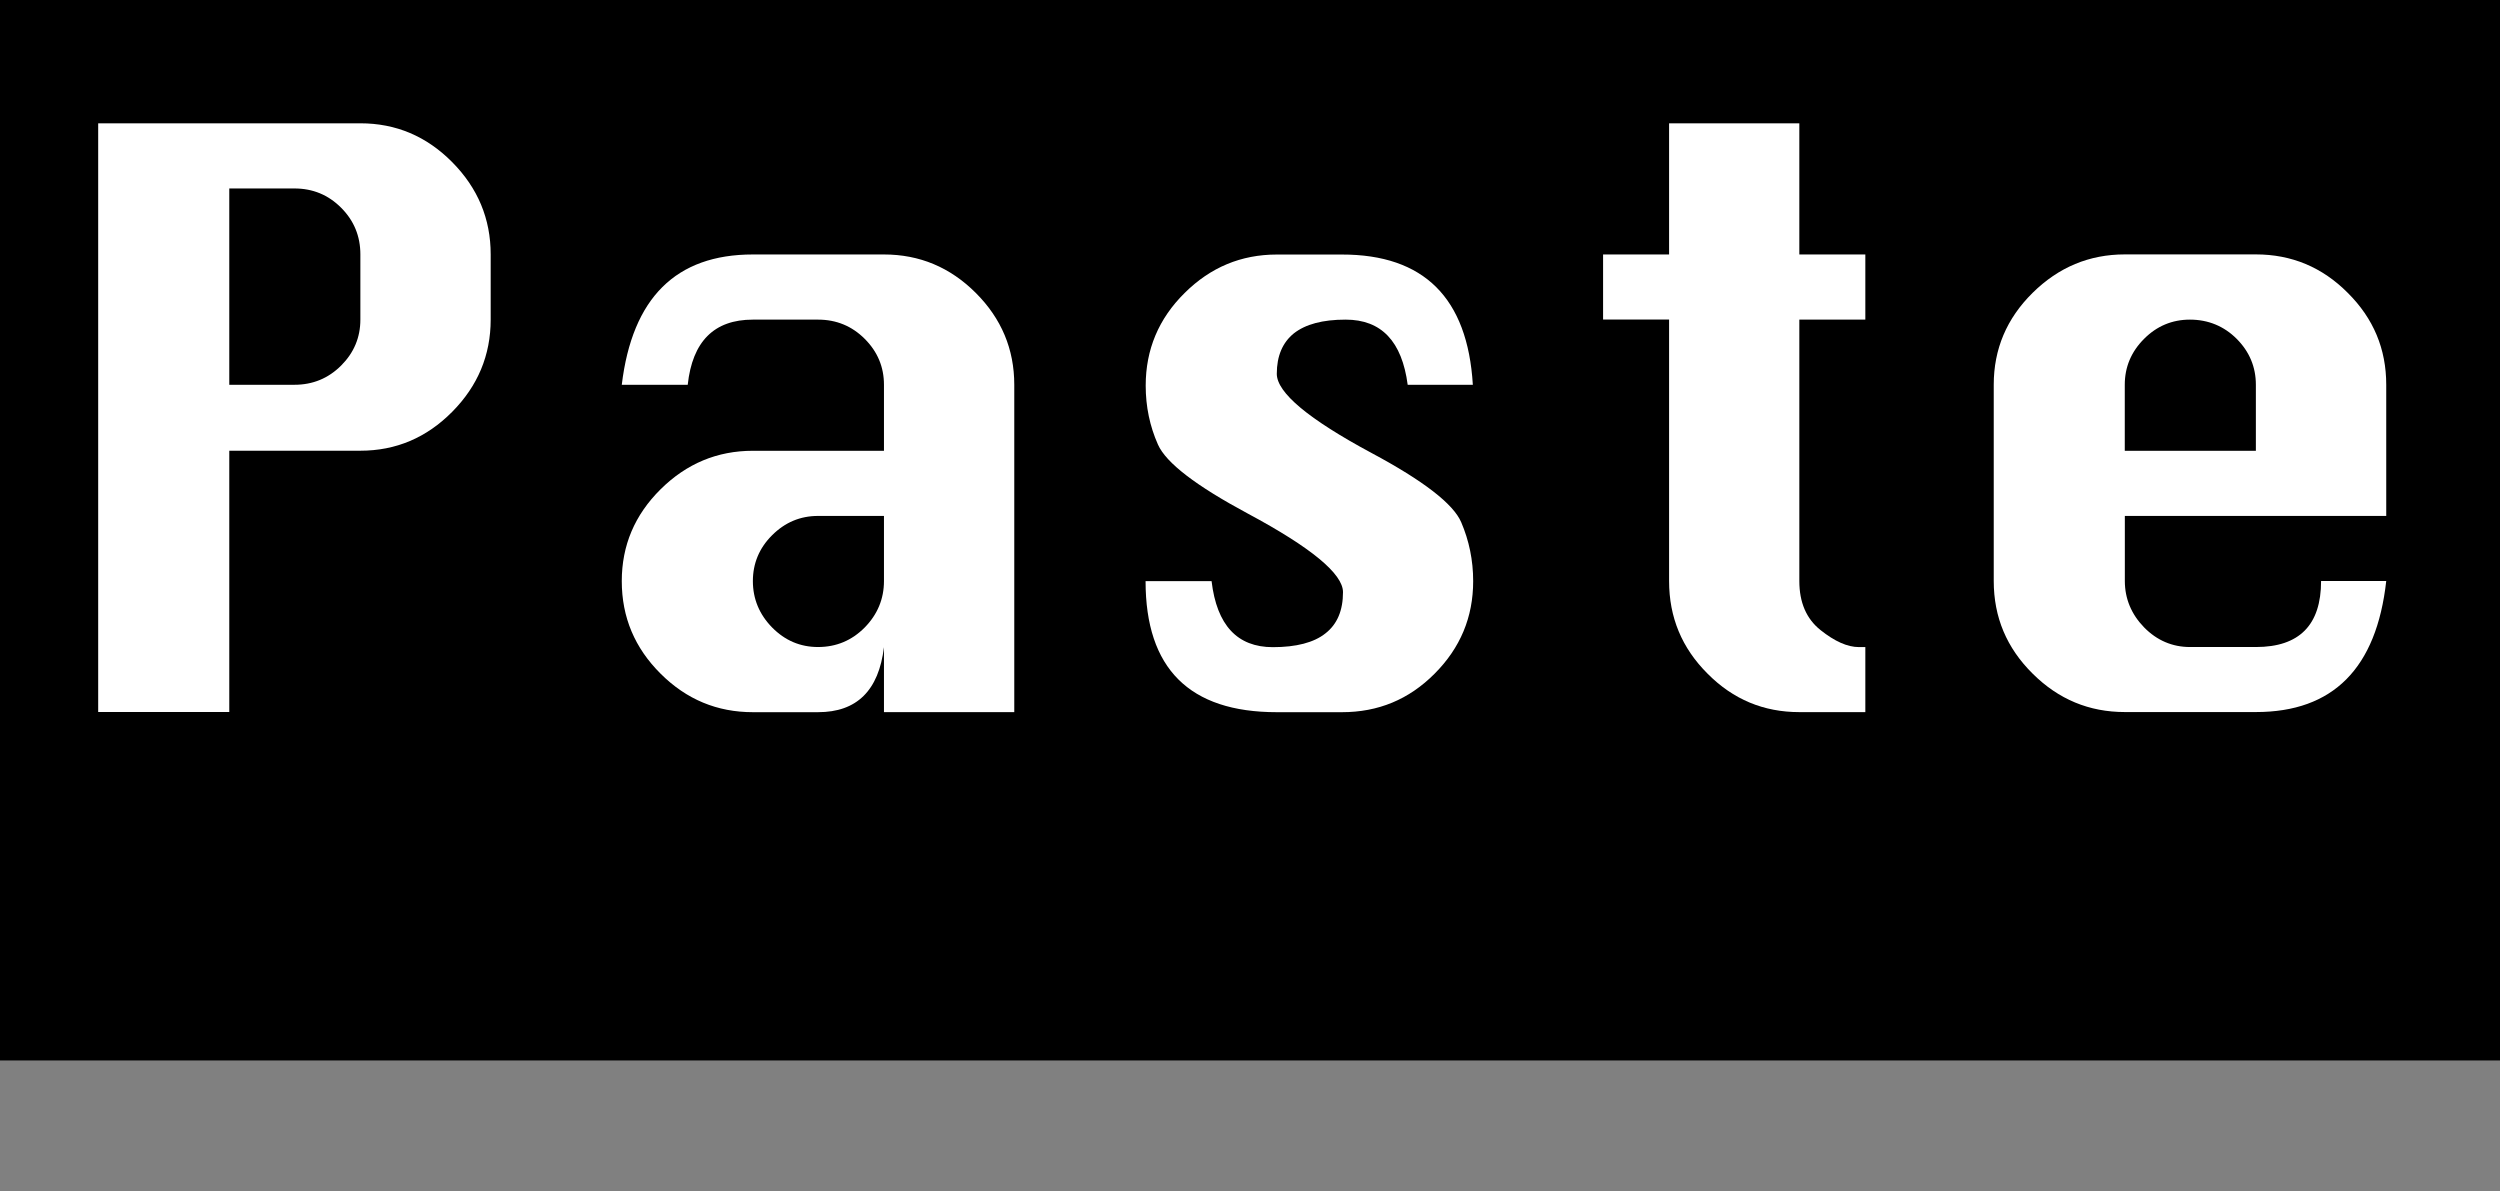 <?xml version="1.0" encoding="utf-8"?>
<!-- Generator: Adobe Illustrator 16.0.0, SVG Export Plug-In . SVG Version: 6.00 Build 0)  -->
<!DOCTYPE svg PUBLIC "-//W3C//DTD SVG 1.1//EN" "http://www.w3.org/Graphics/SVG/1.1/DTD/svg11.dtd">
<svg version="1.1"
	 id="svg12553" xmlns:dc="http://purl.org/dc/elements/1.1/" xmlns:cc="http://creativecommons.org/ns#" xmlns:rdf="http://www.w3.org/1999/02/22-rdf-syntax-ns#" xmlns:svg="http://www.w3.org/2000/svg" xmlns:sodipodi="http://sodipodi.sourceforge.net/DTD/sodipodi-0.dtd" xmlns:inkscape="http://www.inkscape.org/namespaces/inkscape" inkscape:version="0.92.2 5c3e80d, 2017-08-06" sodipodi:docname="SEQ3.svg"
	 xmlns="http://www.w3.org/2000/svg" xmlns:xlink="http://www.w3.org/1999/xlink" x="0px" y="0px" width="38.217px"
	 height="18.213px" viewBox="0 0 38.217 18.213" enable-background="new 0 0 38.217 18.213" xml:space="preserve">
<rect x="0" y="0" width="38.217" height="18.213" fill="#808080" stroke="none"/>
<rect width="38.217" height="16.211"/>
<path fill="#FFFFFF" d="M1.501,10.885v-9h4.008c0.544,0,1.012,0.198,1.404,0.594s0.588,0.866,0.588,1.41v0.996
	c0,0.544-0.196,1.014-0.588,1.41s-0.86,0.595-1.404,0.595H3.505v3.994H1.501z M3.505,5.882h0.996c0.28,0,0.518-0.098,0.714-0.294
	c0.196-0.196,0.294-0.43,0.294-0.702V3.89c0-0.28-0.098-0.518-0.294-0.714C5.019,2.979,4.781,2.881,4.501,2.881H3.505V5.882z"/>
<path fill="#FFFFFF" d="M13.513,6.891V5.882c0-0.272-0.098-0.506-0.294-0.702c-0.196-0.196-0.434-0.294-0.714-0.294h-0.996
	c-0.592,0-0.924,0.332-0.996,0.996H9.505c0.16-1.328,0.828-1.992,2.004-1.992h2.004c0.544,0,1.012,0.196,1.404,0.588
	s0.588,0.86,0.588,1.404v5.004h-1.992V9.893c-0.08,0.664-0.416,0.994-1.008,0.994h-0.996c-0.544,0-1.014-0.193-1.41-0.588
	C9.703,9.905,9.505,9.436,9.505,8.883c0-0.545,0.198-1.012,0.594-1.404s0.866-0.588,1.41-0.588L13.513,6.891L13.513,6.891z
	 M13.513,7.887h-1.008c-0.272,0-0.506,0.099-0.702,0.295c-0.196,0.195-0.294,0.43-0.294,0.701s0.098,0.509,0.294,0.709
	c0.196,0.199,0.43,0.299,0.702,0.299c0.28,0,0.518-0.101,0.714-0.299c0.196-0.2,0.294-0.438,0.294-0.709V7.887z"/>
<path fill="#FFFFFF" d="M22.515,5.882h-0.996c-0.088-0.664-0.401-0.996-0.949-0.996c-0.352,0-0.612,0.07-0.791,0.21
	c-0.173,0.14-0.261,0.346-0.261,0.618c0,0.288,0.483,0.692,1.451,1.212c0.792,0.424,1.248,0.777,1.368,1.057
	c0.12,0.28,0.183,0.581,0.183,0.9c0,0.553-0.197,1.022-0.59,1.416c-0.393,0.395-0.863,0.588-1.416,0.588h-0.996
	c-1.337,0-2.006-0.668-2.006-2.003h1.009c0.08,0.674,0.393,1.009,0.937,1.009c0.356,0,0.628-0.07,0.804-0.211
	c0.18-0.14,0.268-0.351,0.268-0.63s-0.484-0.681-1.455-1.201c-0.792-0.425-1.25-0.775-1.374-1.056
	c-0.124-0.279-0.187-0.58-0.187-0.9c0-0.552,0.198-1.024,0.595-1.416c0.394-0.392,0.864-0.588,1.409-0.588h0.995
	C21.767,3.89,22.435,4.554,22.515,5.882z"/>
<path fill="#FFFFFF" d="M25.515,1.885h1.991V3.89h1.009v0.996h-1.009v3.996c0,0.328,0.108,0.578,0.324,0.75
	c0.216,0.172,0.411,0.26,0.588,0.26h0.097v0.994h-1.009c-0.544,0-1.012-0.193-1.403-0.588c-0.393-0.392-0.588-0.861-0.588-1.416
	V4.885h-1.009V3.89h1.009V1.885z"/>
<path fill="#FFFFFF" d="M36.478,7.887h-3.996v0.995c0,0.271,0.101,0.51,0.295,0.709c0.195,0.199,0.432,0.3,0.701,0.3h1.008
	c0.664,0,0.996-0.337,0.996-1.009h0.996c-0.149,1.335-0.813,2.003-1.992,2.003h-2.004c-0.543,0-1.014-0.193-1.41-0.588
	c-0.396-0.392-0.594-0.861-0.594-1.416v-3c0-0.544,0.197-1.012,0.594-1.404c0.397-0.392,0.867-0.588,1.41-0.588h2.004
	c0.545,0,1.015,0.196,1.404,0.588c0.395,0.392,0.588,0.86,0.588,1.404V7.887z M32.481,6.891h2.004V5.882
	c0-0.272-0.098-0.506-0.293-0.702c-0.196-0.196-0.438-0.294-0.715-0.294c-0.271,0-0.506,0.098-0.701,0.294
	c-0.196,0.196-0.295,0.43-0.295,0.702V6.891L32.481,6.891z"/>
</svg>
